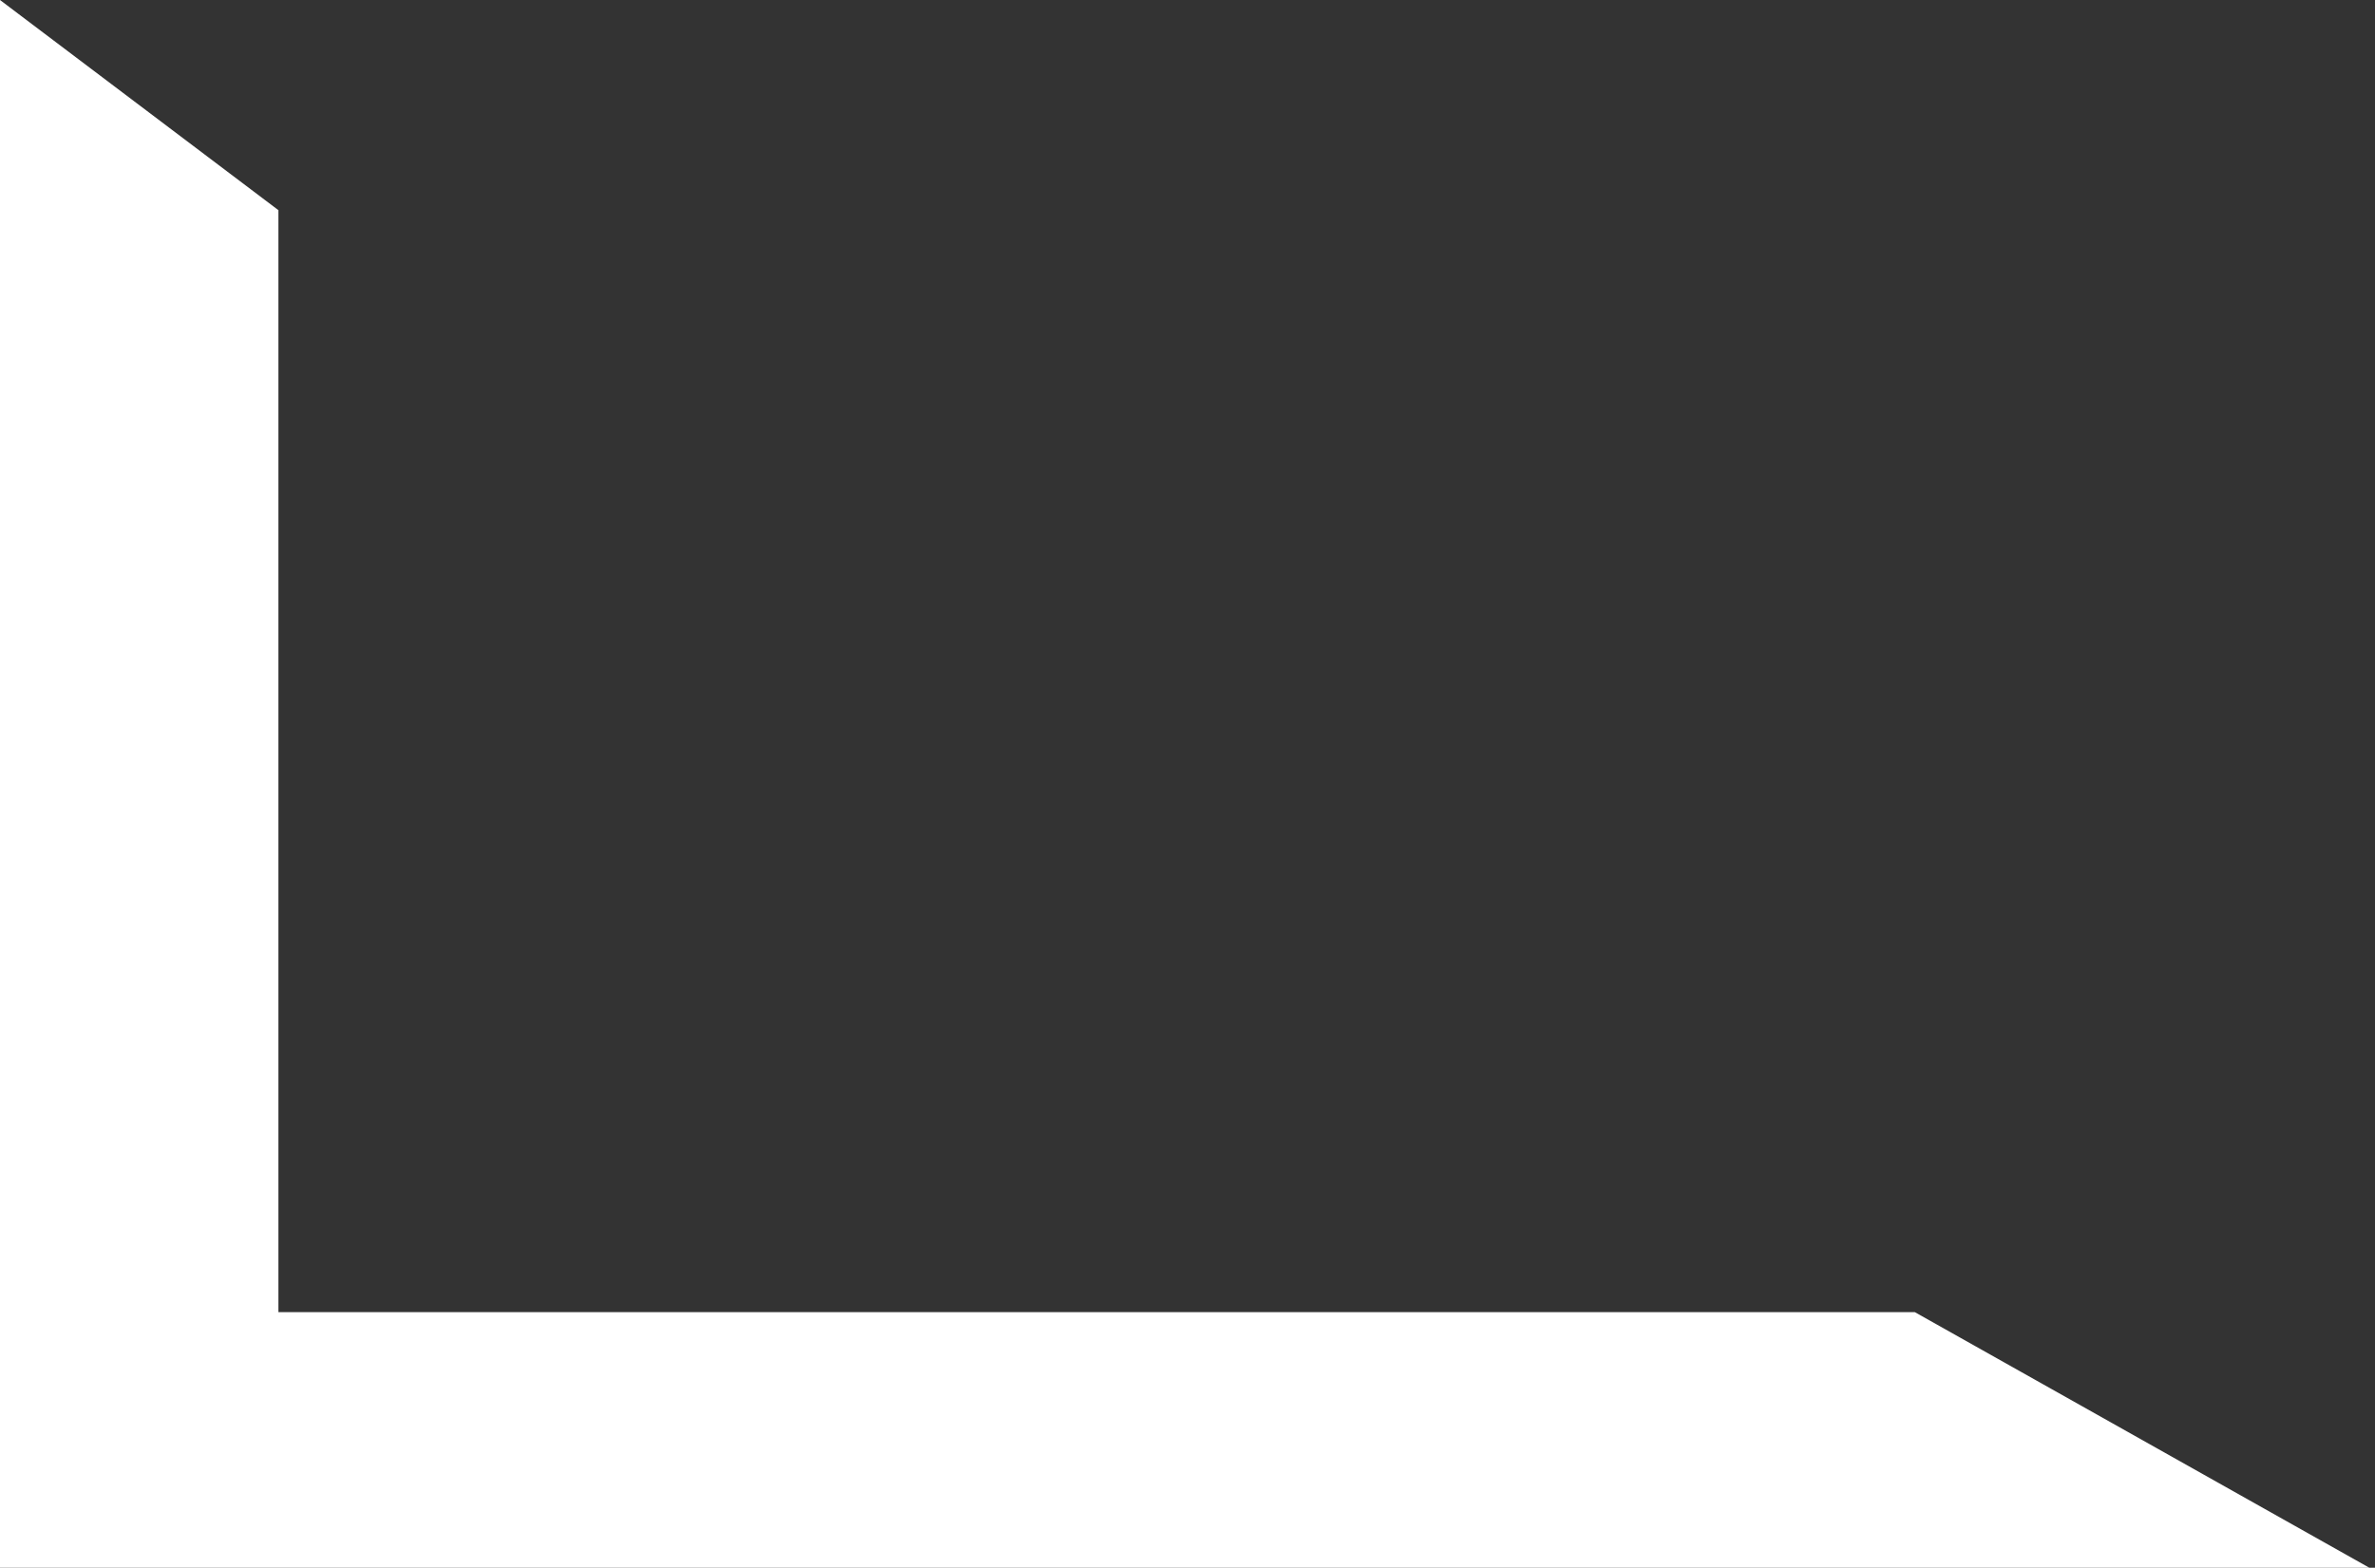 <svg viewBox="0 0 209 138" fill="currentColor" xmlns="http://www.w3.org/2000/svg"><rect x="0" y="0" width="209" height="138" fill="#333333" stroke="none"/><path d="M24.5 18.5L0 0V138H208.5L168.5 115.5H24.5V18.5Z" fill="white"/></svg>